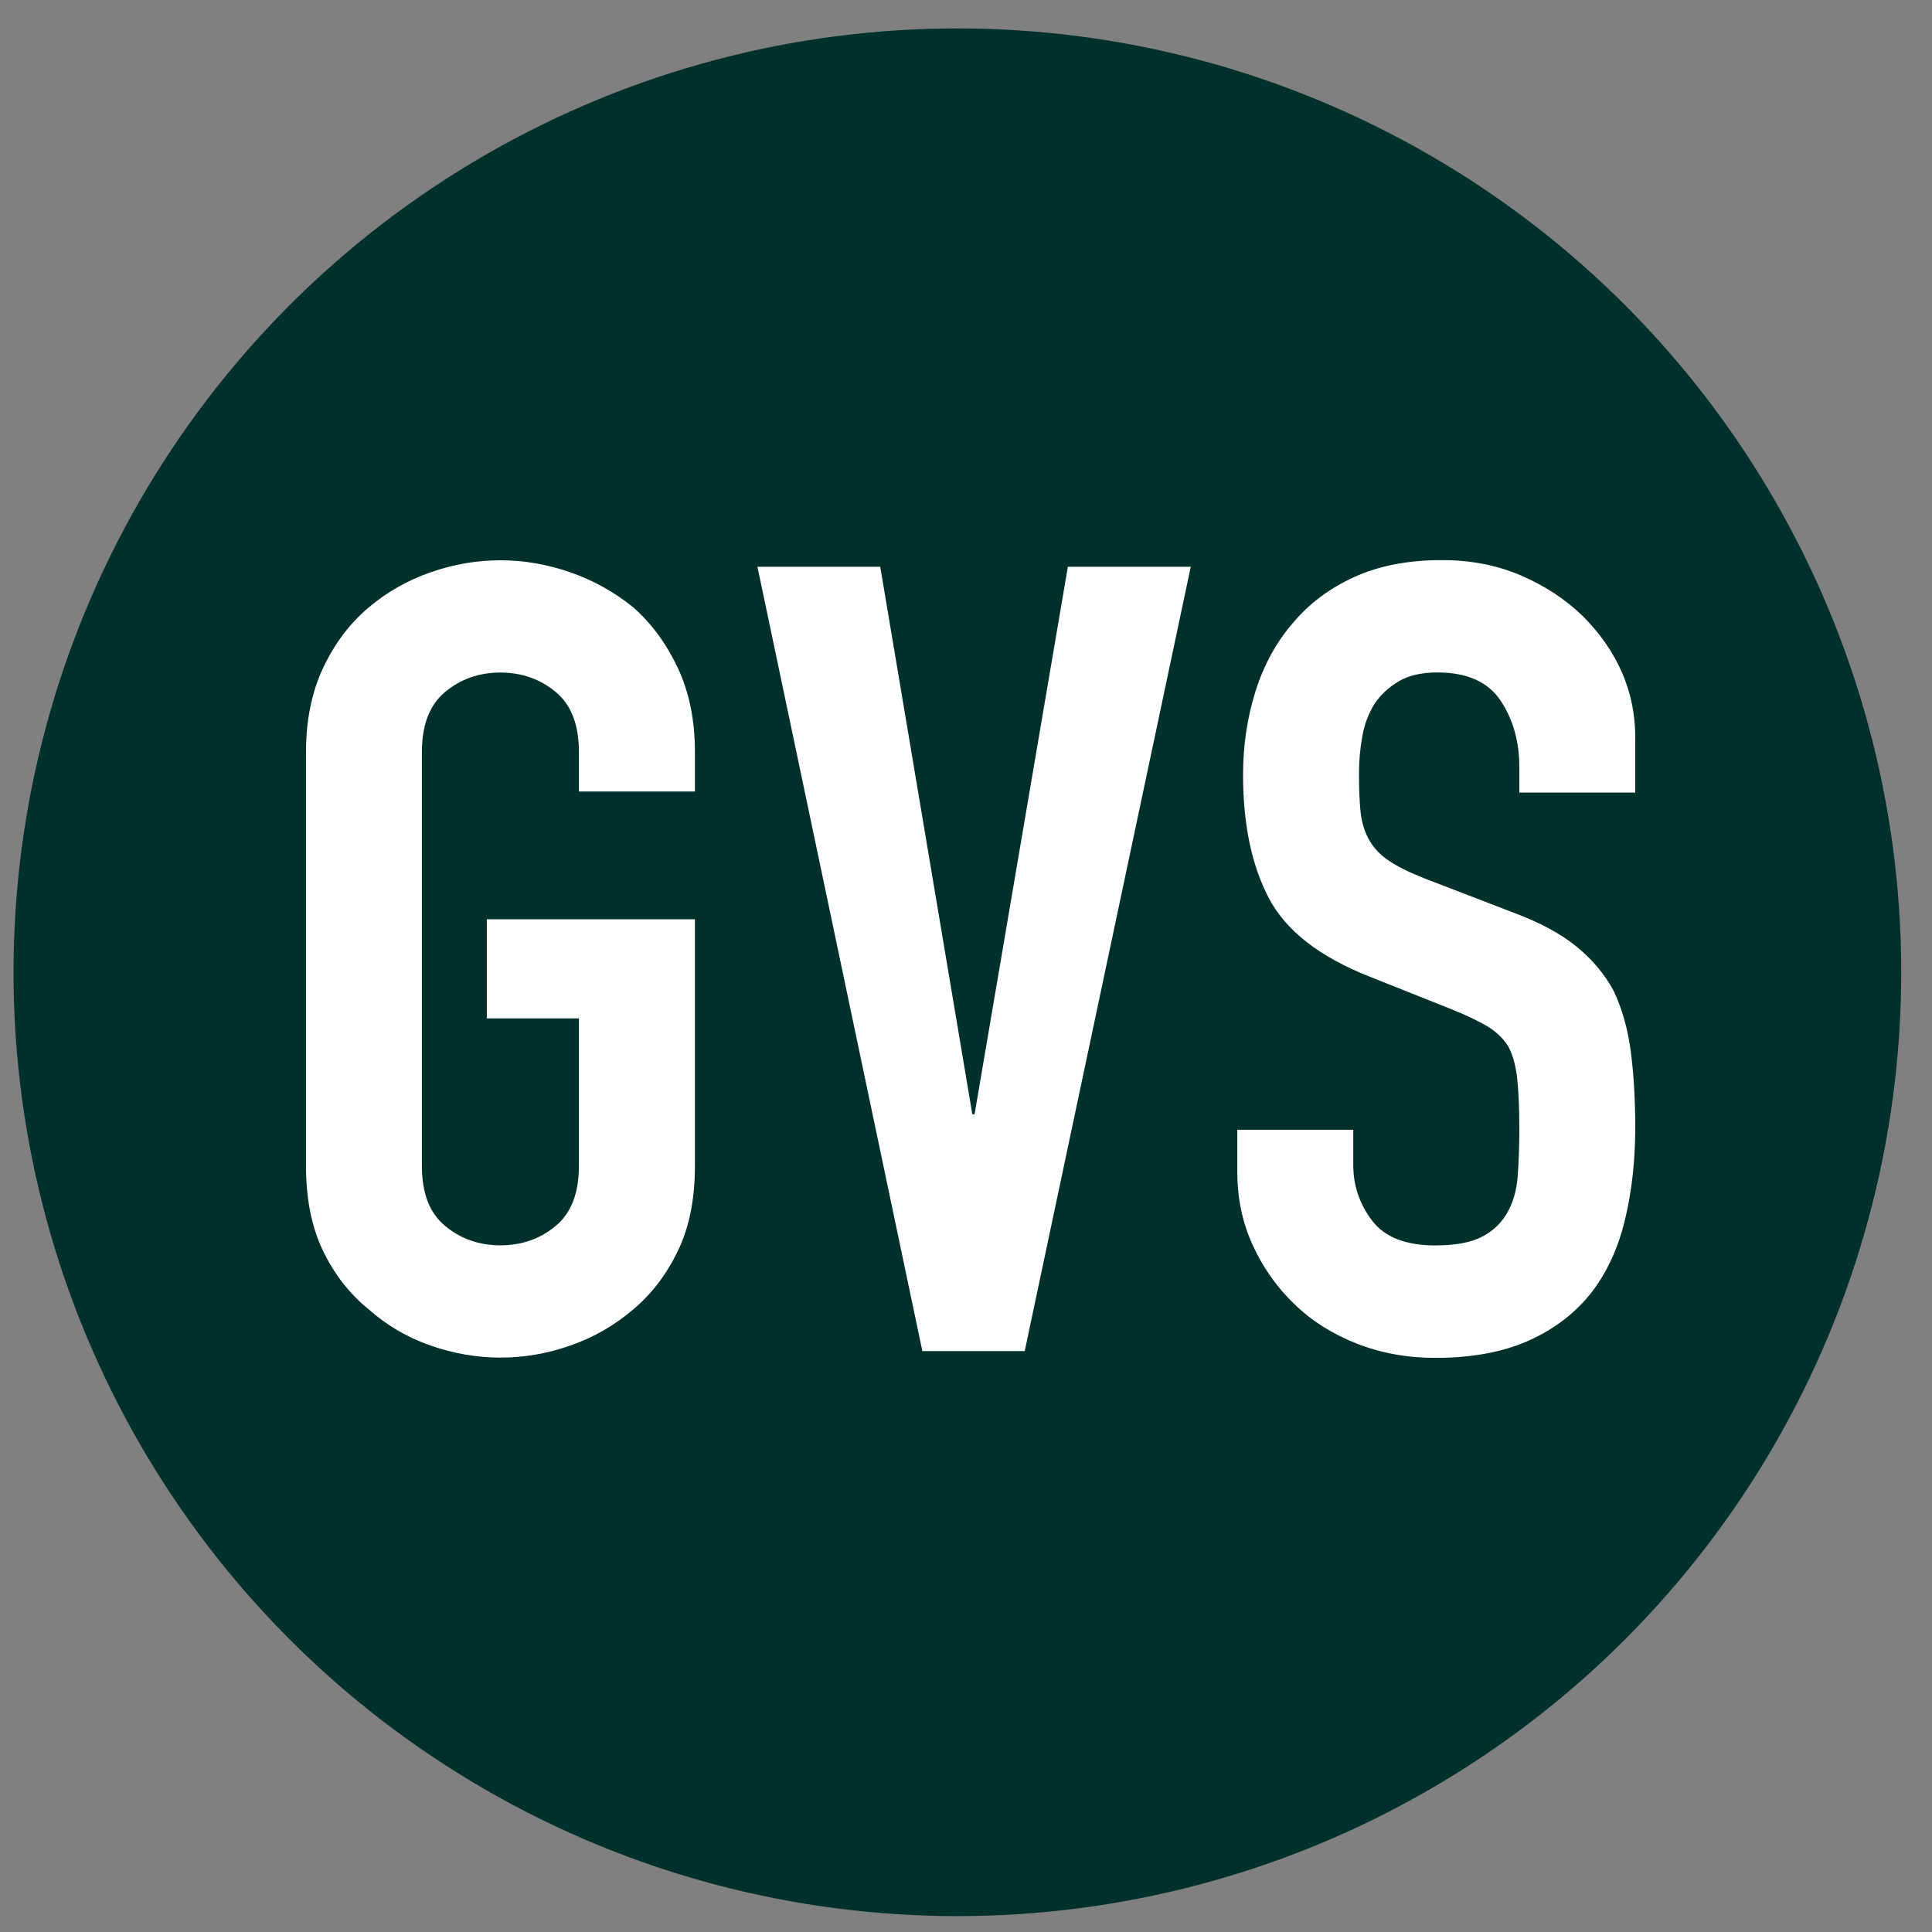 <svg width="62" height="62" viewBox="0 0 62 62" fill="none" xmlns="http://www.w3.org/2000/svg">
<rect x="0" y="0" width="62" height="62" fill="#808080" stroke="none"/>
<circle cx="30.723" cy="31.201" r="29.966" fill="#00302C" stroke="#00302C" stroke-width="0.646"/>
<g clip-path="url(#clip0_8_5538)">
<path d="M9.82 24.128C9.82 23.116 10.002 22.219 10.366 21.441C10.73 20.663 11.217 20.015 11.826 19.498C12.411 19.003 13.071 18.627 13.814 18.367C14.557 18.107 15.304 17.98 16.059 17.98C16.814 17.98 17.561 18.11 18.304 18.367C19.047 18.627 19.722 19.003 20.331 19.498C20.916 20.015 21.388 20.663 21.755 21.441C22.119 22.219 22.301 23.116 22.301 24.128V25.4H18.578V24.128C18.578 23.257 18.328 22.612 17.829 22.202C17.331 21.791 16.74 21.583 16.059 21.583C15.378 21.583 14.787 21.788 14.289 22.202C13.79 22.615 13.539 23.257 13.539 24.128V37.419C13.539 38.292 13.787 38.934 14.289 39.345C14.787 39.758 15.378 39.964 16.059 39.964C16.74 39.964 17.331 39.758 17.829 39.345C18.328 38.934 18.578 38.289 18.578 37.419V32.682H15.623V29.501H22.301V37.419C22.301 38.48 22.119 39.388 21.755 40.14C21.391 40.895 20.916 41.52 20.331 42.014C19.722 42.532 19.047 42.922 18.304 43.179C17.561 43.44 16.814 43.567 16.059 43.567C15.304 43.567 14.557 43.437 13.814 43.179C13.071 42.919 12.408 42.532 11.826 42.014C11.217 41.52 10.73 40.895 10.366 40.14C10.002 39.385 9.82 38.477 9.82 37.419V24.128H9.82Z" fill="white"/>
<path d="M38.213 18.188L32.884 43.359H29.6L24.307 18.188H28.248L31.203 35.759H31.275L34.269 18.188H38.21H38.213Z" fill="white"/>
<path d="M52.48 25.435H48.757V24.622C48.757 23.798 48.557 23.084 48.154 22.482C47.751 21.881 47.077 21.58 46.13 21.58C45.62 21.58 45.205 21.675 44.888 21.863C44.572 22.051 44.315 22.288 44.121 22.569C43.927 22.875 43.793 23.222 43.721 23.613C43.649 24 43.611 24.408 43.611 24.833C43.611 25.328 43.629 25.741 43.664 26.071C43.7 26.401 43.793 26.696 43.939 26.956C44.085 27.216 44.297 27.439 44.578 27.627C44.858 27.815 45.241 28.003 45.727 28.194L48.575 29.29C49.402 29.596 50.071 29.955 50.581 30.368C51.092 30.782 51.495 31.259 51.785 31.8C52.053 32.367 52.235 33.009 52.331 33.726C52.426 34.446 52.477 35.264 52.477 36.184C52.477 37.245 52.367 38.228 52.149 39.137C51.931 40.045 51.575 40.817 51.092 41.453C50.581 42.112 49.913 42.633 49.086 43.009C48.259 43.385 47.25 43.576 46.056 43.576C45.154 43.576 44.315 43.422 43.536 43.116C42.757 42.809 42.088 42.387 41.53 41.843C40.969 41.303 40.527 40.672 40.198 39.952C39.87 39.235 39.706 38.448 39.706 37.601V36.256H43.428V37.387C43.428 38.046 43.629 38.642 44.032 39.171C44.432 39.7 45.109 39.967 46.059 39.967C46.691 39.967 47.184 39.877 47.536 39.7C47.889 39.524 48.163 39.27 48.357 38.94C48.551 38.61 48.668 38.214 48.704 37.754C48.739 37.294 48.757 36.783 48.757 36.216C48.757 35.556 48.733 35.013 48.686 34.59C48.635 34.165 48.539 33.824 48.393 33.564C48.223 33.304 47.996 33.093 47.718 32.928C47.438 32.763 47.068 32.586 46.605 32.398L43.942 31.337C42.336 30.701 41.258 29.859 40.712 28.81C40.166 27.76 39.891 26.447 39.891 24.868C39.891 23.925 40.025 23.029 40.291 22.181C40.56 21.334 40.96 20.602 41.494 19.989C42.005 19.376 42.655 18.887 43.446 18.523C44.237 18.159 45.181 17.974 46.273 17.974C47.199 17.974 48.044 18.139 48.811 18.468C49.578 18.798 50.241 19.235 50.799 19.775C51.919 20.906 52.477 22.204 52.477 23.665V25.432L52.48 25.435Z" fill="white"/>
</g>
<defs>
<clipPath id="clip0_8_5538">
<rect width="42.66" height="25.596" fill="white" transform="translate(9.82 17.977)"/>
</clipPath>
</defs>
</svg>
